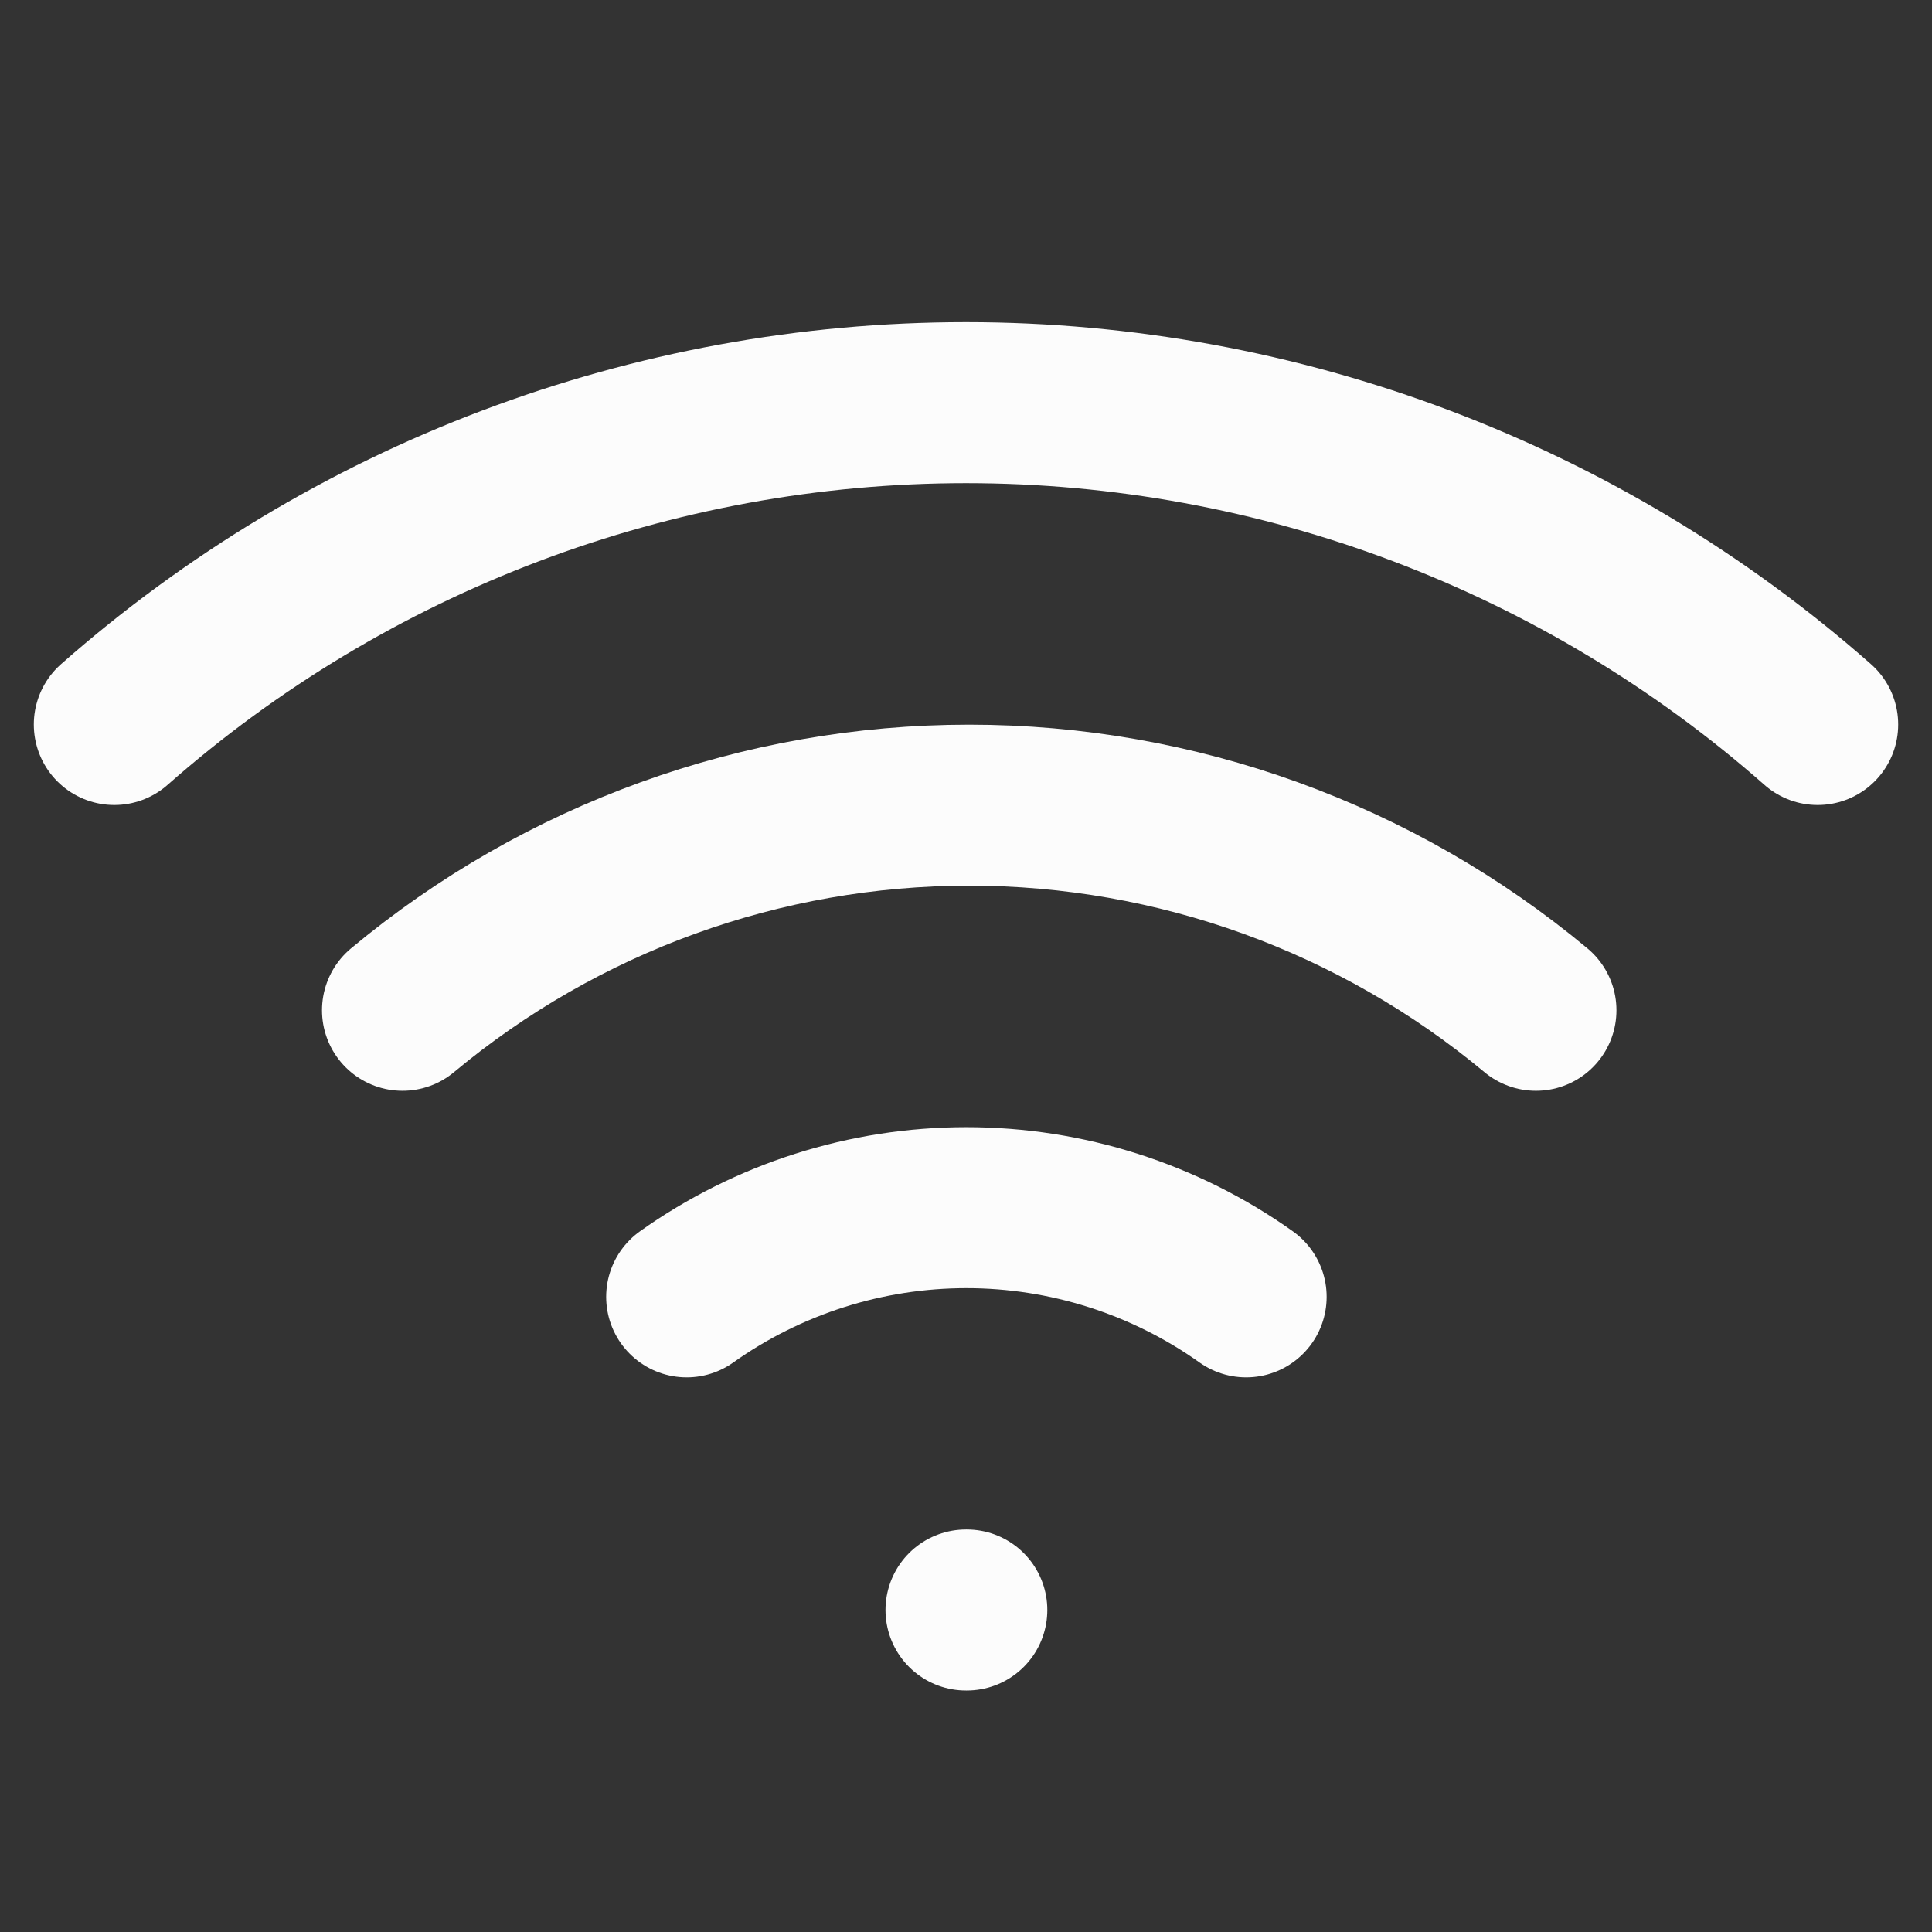 <svg width="24" height="24" viewBox="0 0 24 24" fill="none" xmlns="http://www.w3.org/2000/svg">
<rect x="0" y="0" width="24" height="24" fill="#333333" stroke="none"/>
<path d="M5 12.55C6.977 10.903 9.468 10.002 12.04 10.002C14.612 10.002 17.103 10.903 19.08 12.55" stroke="#FCFCFC" stroke-width="2" stroke-linecap="round" stroke-linejoin="round"/>
<path d="M1.42 9C4.342 6.424 8.104 5.002 12 5.002C15.896 5.002 19.658 6.424 22.58 9" stroke="#FCFCFC" stroke-width="2" stroke-linecap="round" stroke-linejoin="round"/>
<path d="M8.53 16.11C9.545 15.389 10.76 15.002 12.005 15.002C13.25 15.002 14.465 15.389 15.48 16.11" stroke="#FCFCFC" stroke-width="2" stroke-linecap="round" stroke-linejoin="round"/>
<path d="M12 20H12.01" stroke="#FCFCFC" stroke-width="2" stroke-linecap="round" stroke-linejoin="round"/>
</svg>
